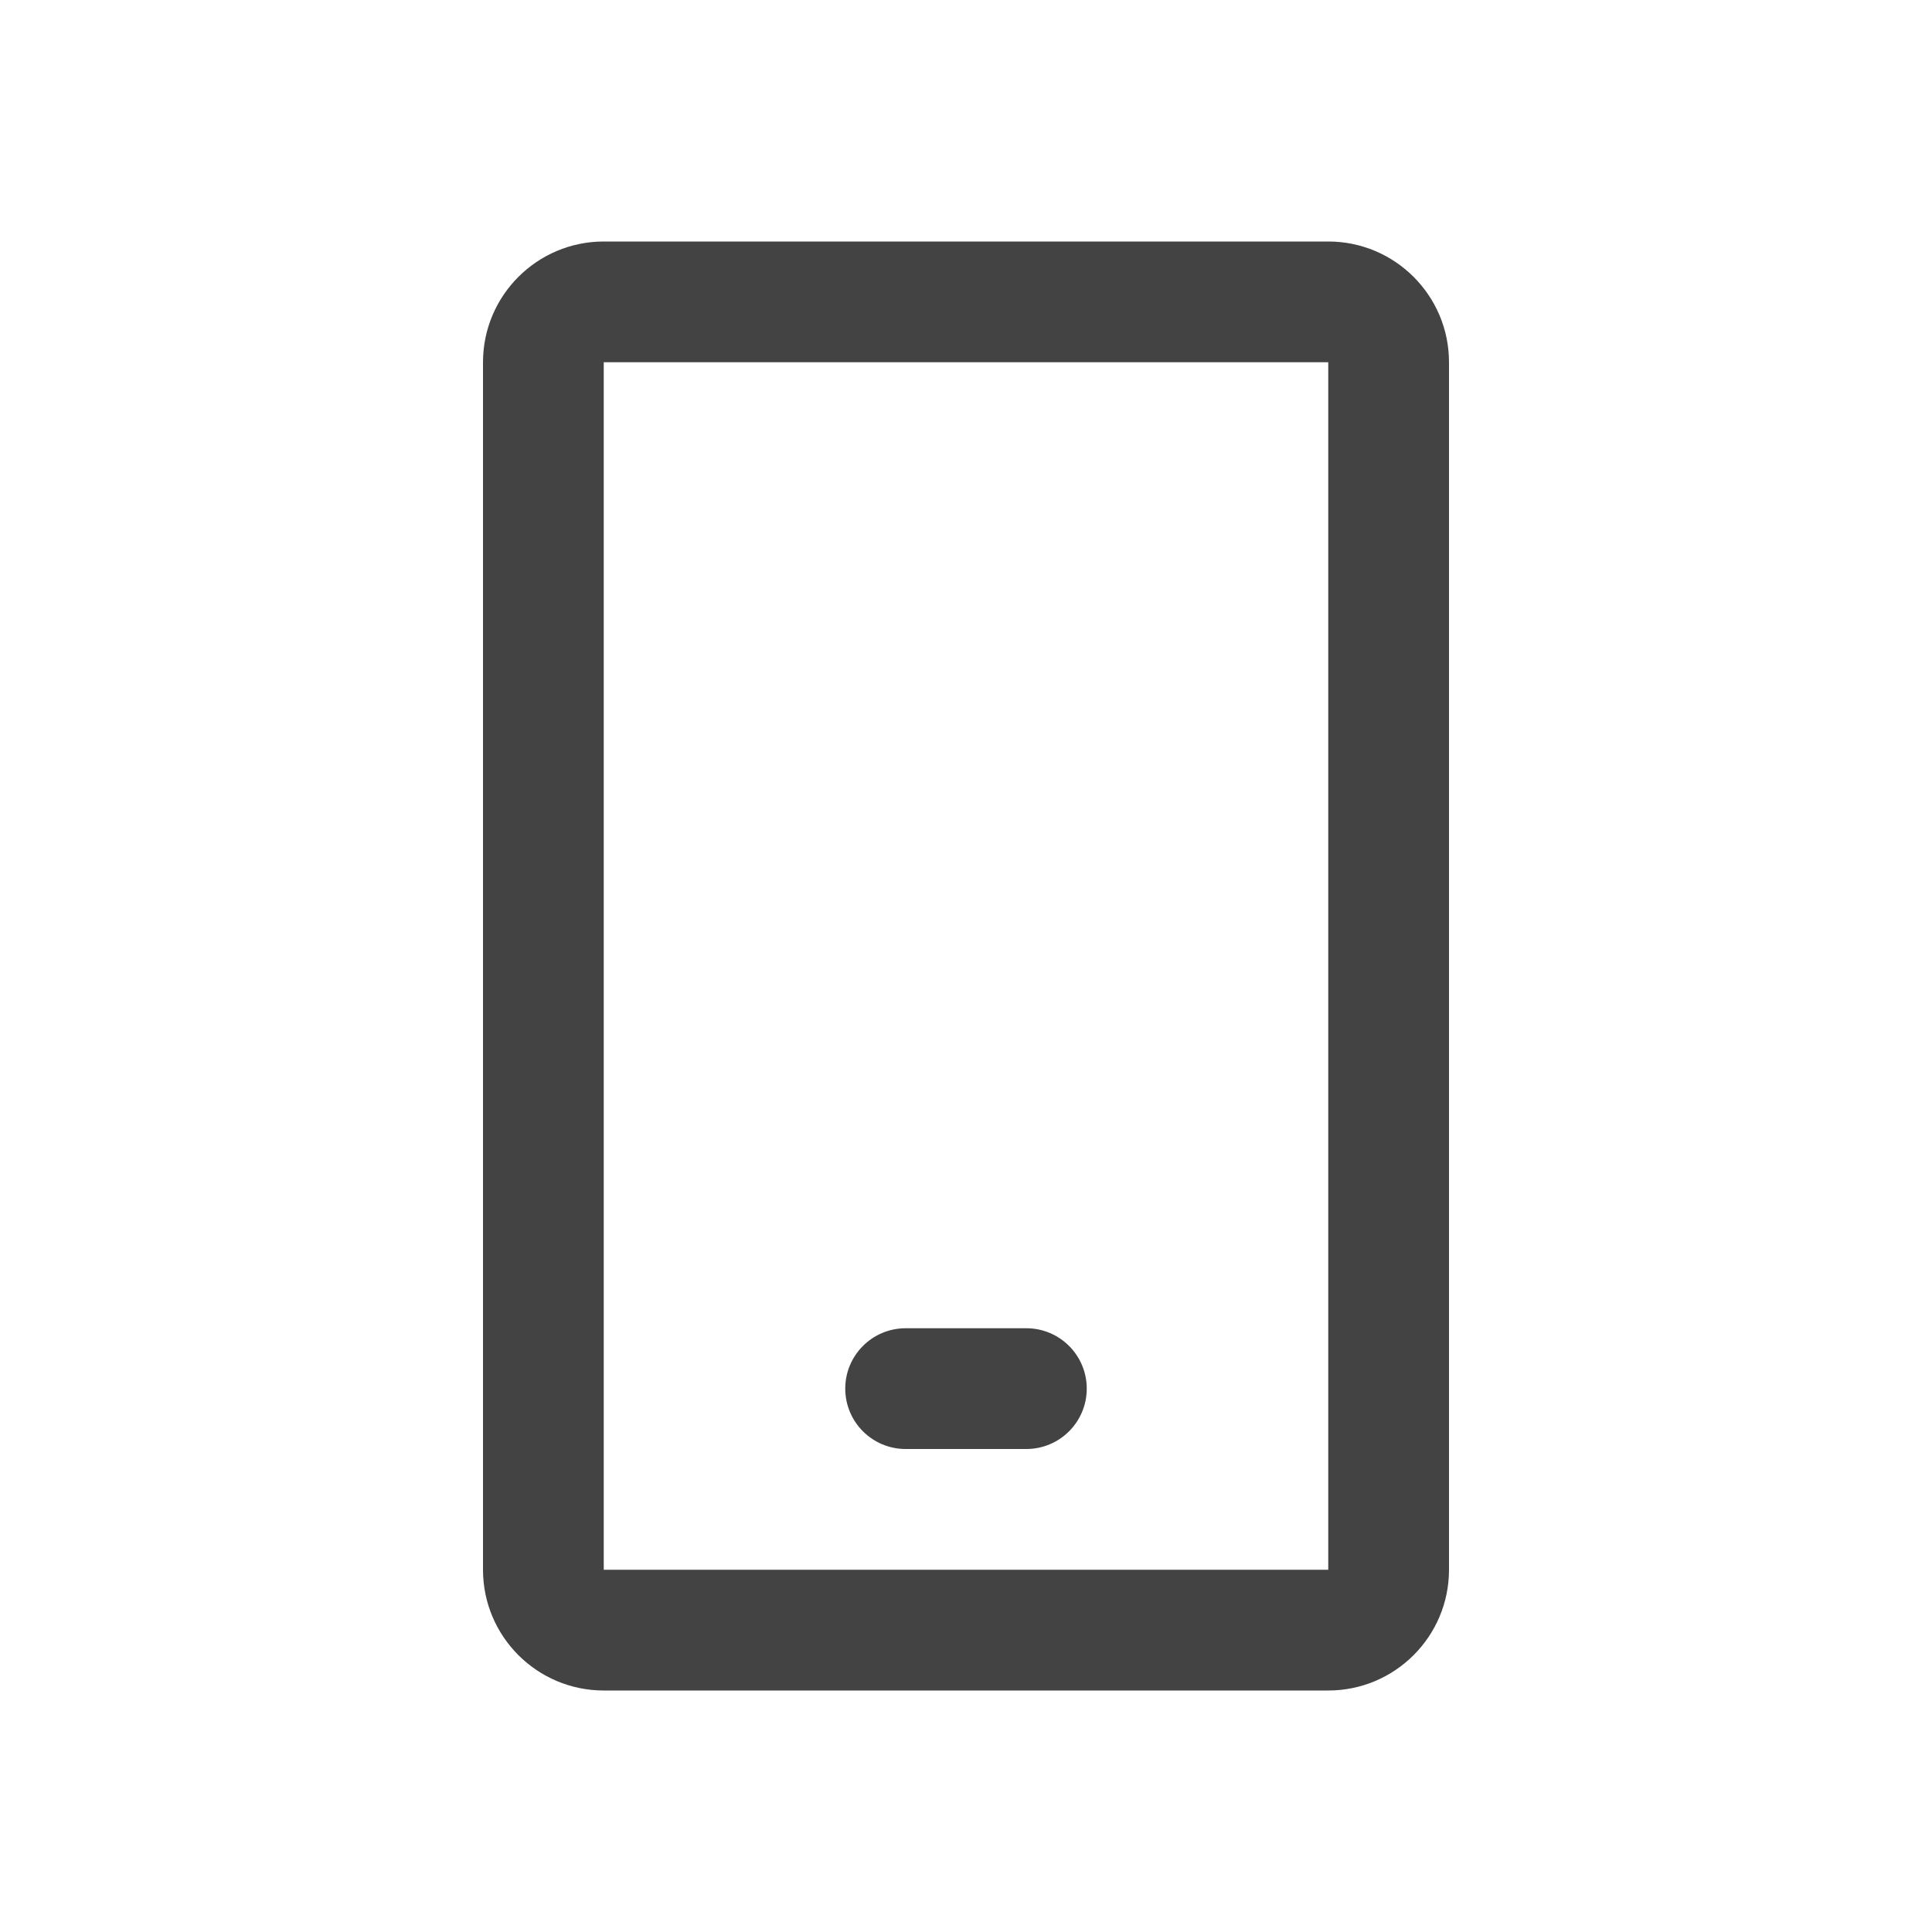 <svg width="16" height="16" viewBox="0 0 16 16" fill="none" xmlns="http://www.w3.org/2000/svg">
<path fill-rule="evenodd" clip-rule="evenodd" d="M5 3H11V13H5V3ZM4 3C4 2.448 4.448 2 5 2H11C11.552 2 12 2.448 12 3V13C12 13.552 11.552 14 11 14H5C4.448 14 4 13.552 4 13V3ZM7.5 11C7.224 11 7 11.224 7 11.5C7 11.776 7.224 12 7.5 12H8.5C8.776 12 9 11.776 9 11.5C9 11.224 8.776 11 8.5 11H7.5Z" fill="#434343"/>
</svg>
